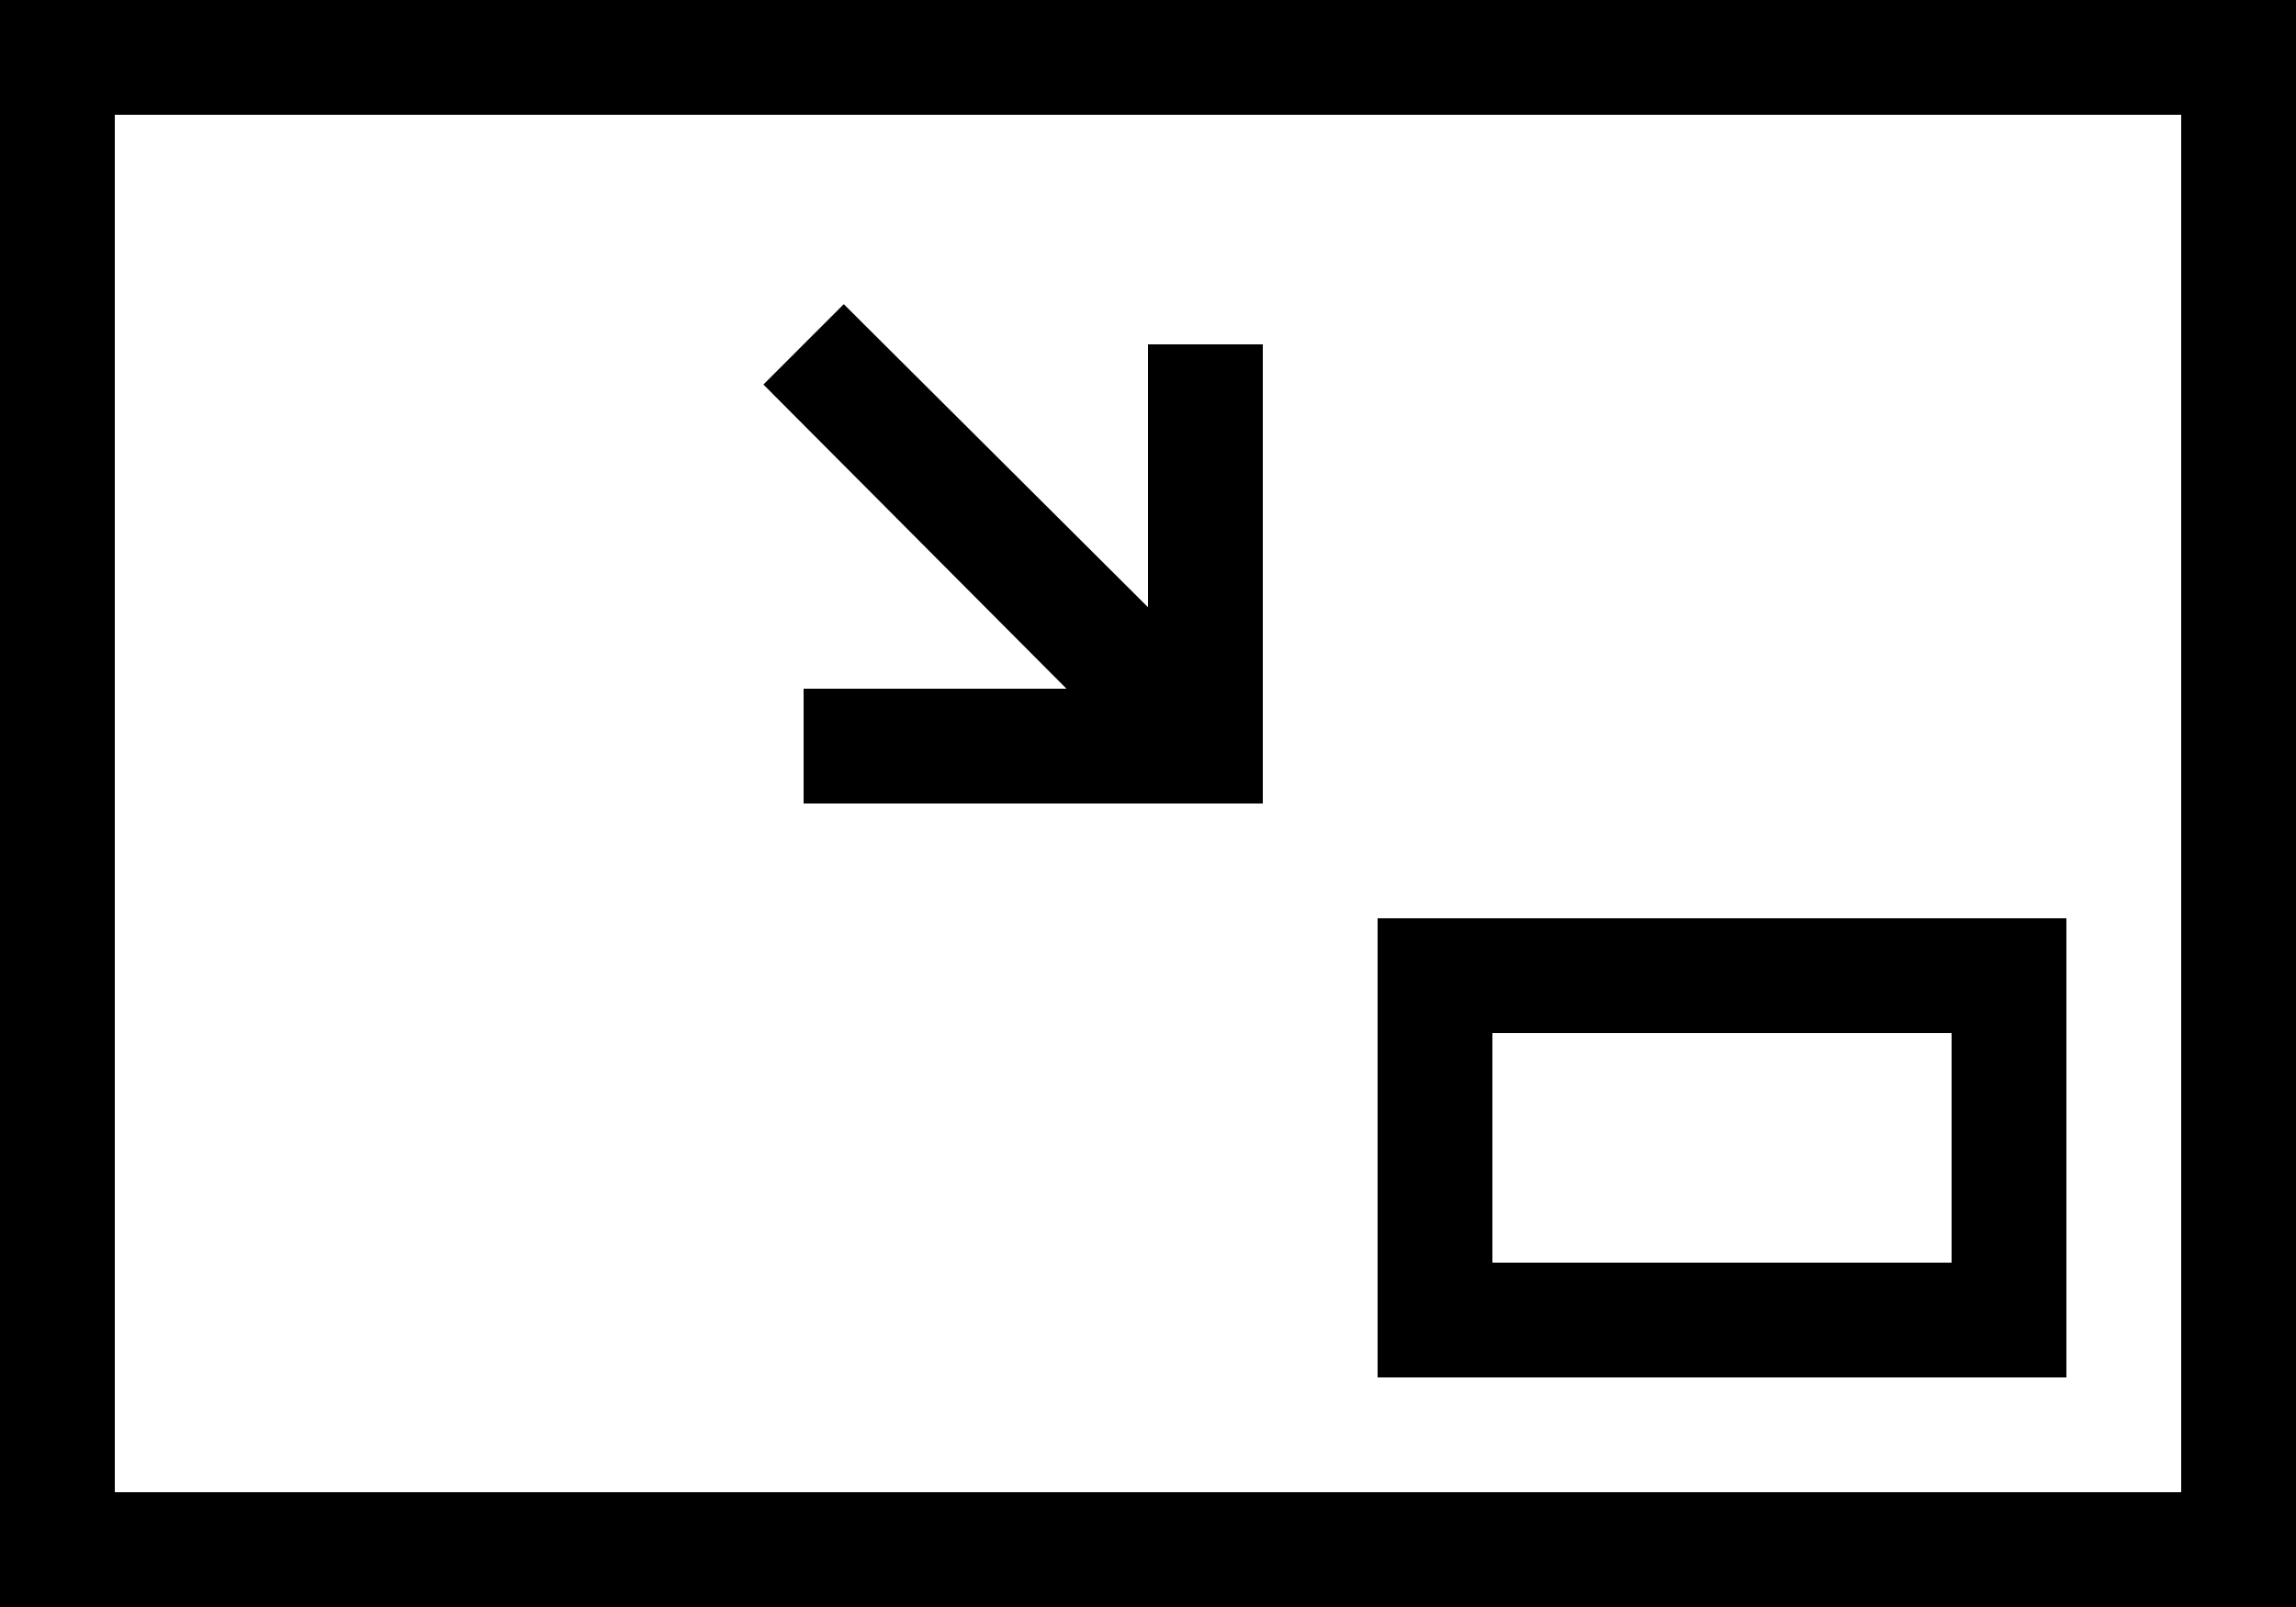 <svg xmlns="http://www.w3.org/2000/svg" viewBox="2 5 20 14"><g id="screen_miniplayer"><path d="M19,14v2h-4v-2H19 M20,13h-6v4h6V13L20,13z M12,8v2.29L9.35,7.65L8.65,8.35L11.29,11H9v1h3h1V8H12z M21,6v12H3V6H21 M22,5H2 v14h20V5L22,5z"/></g></svg>